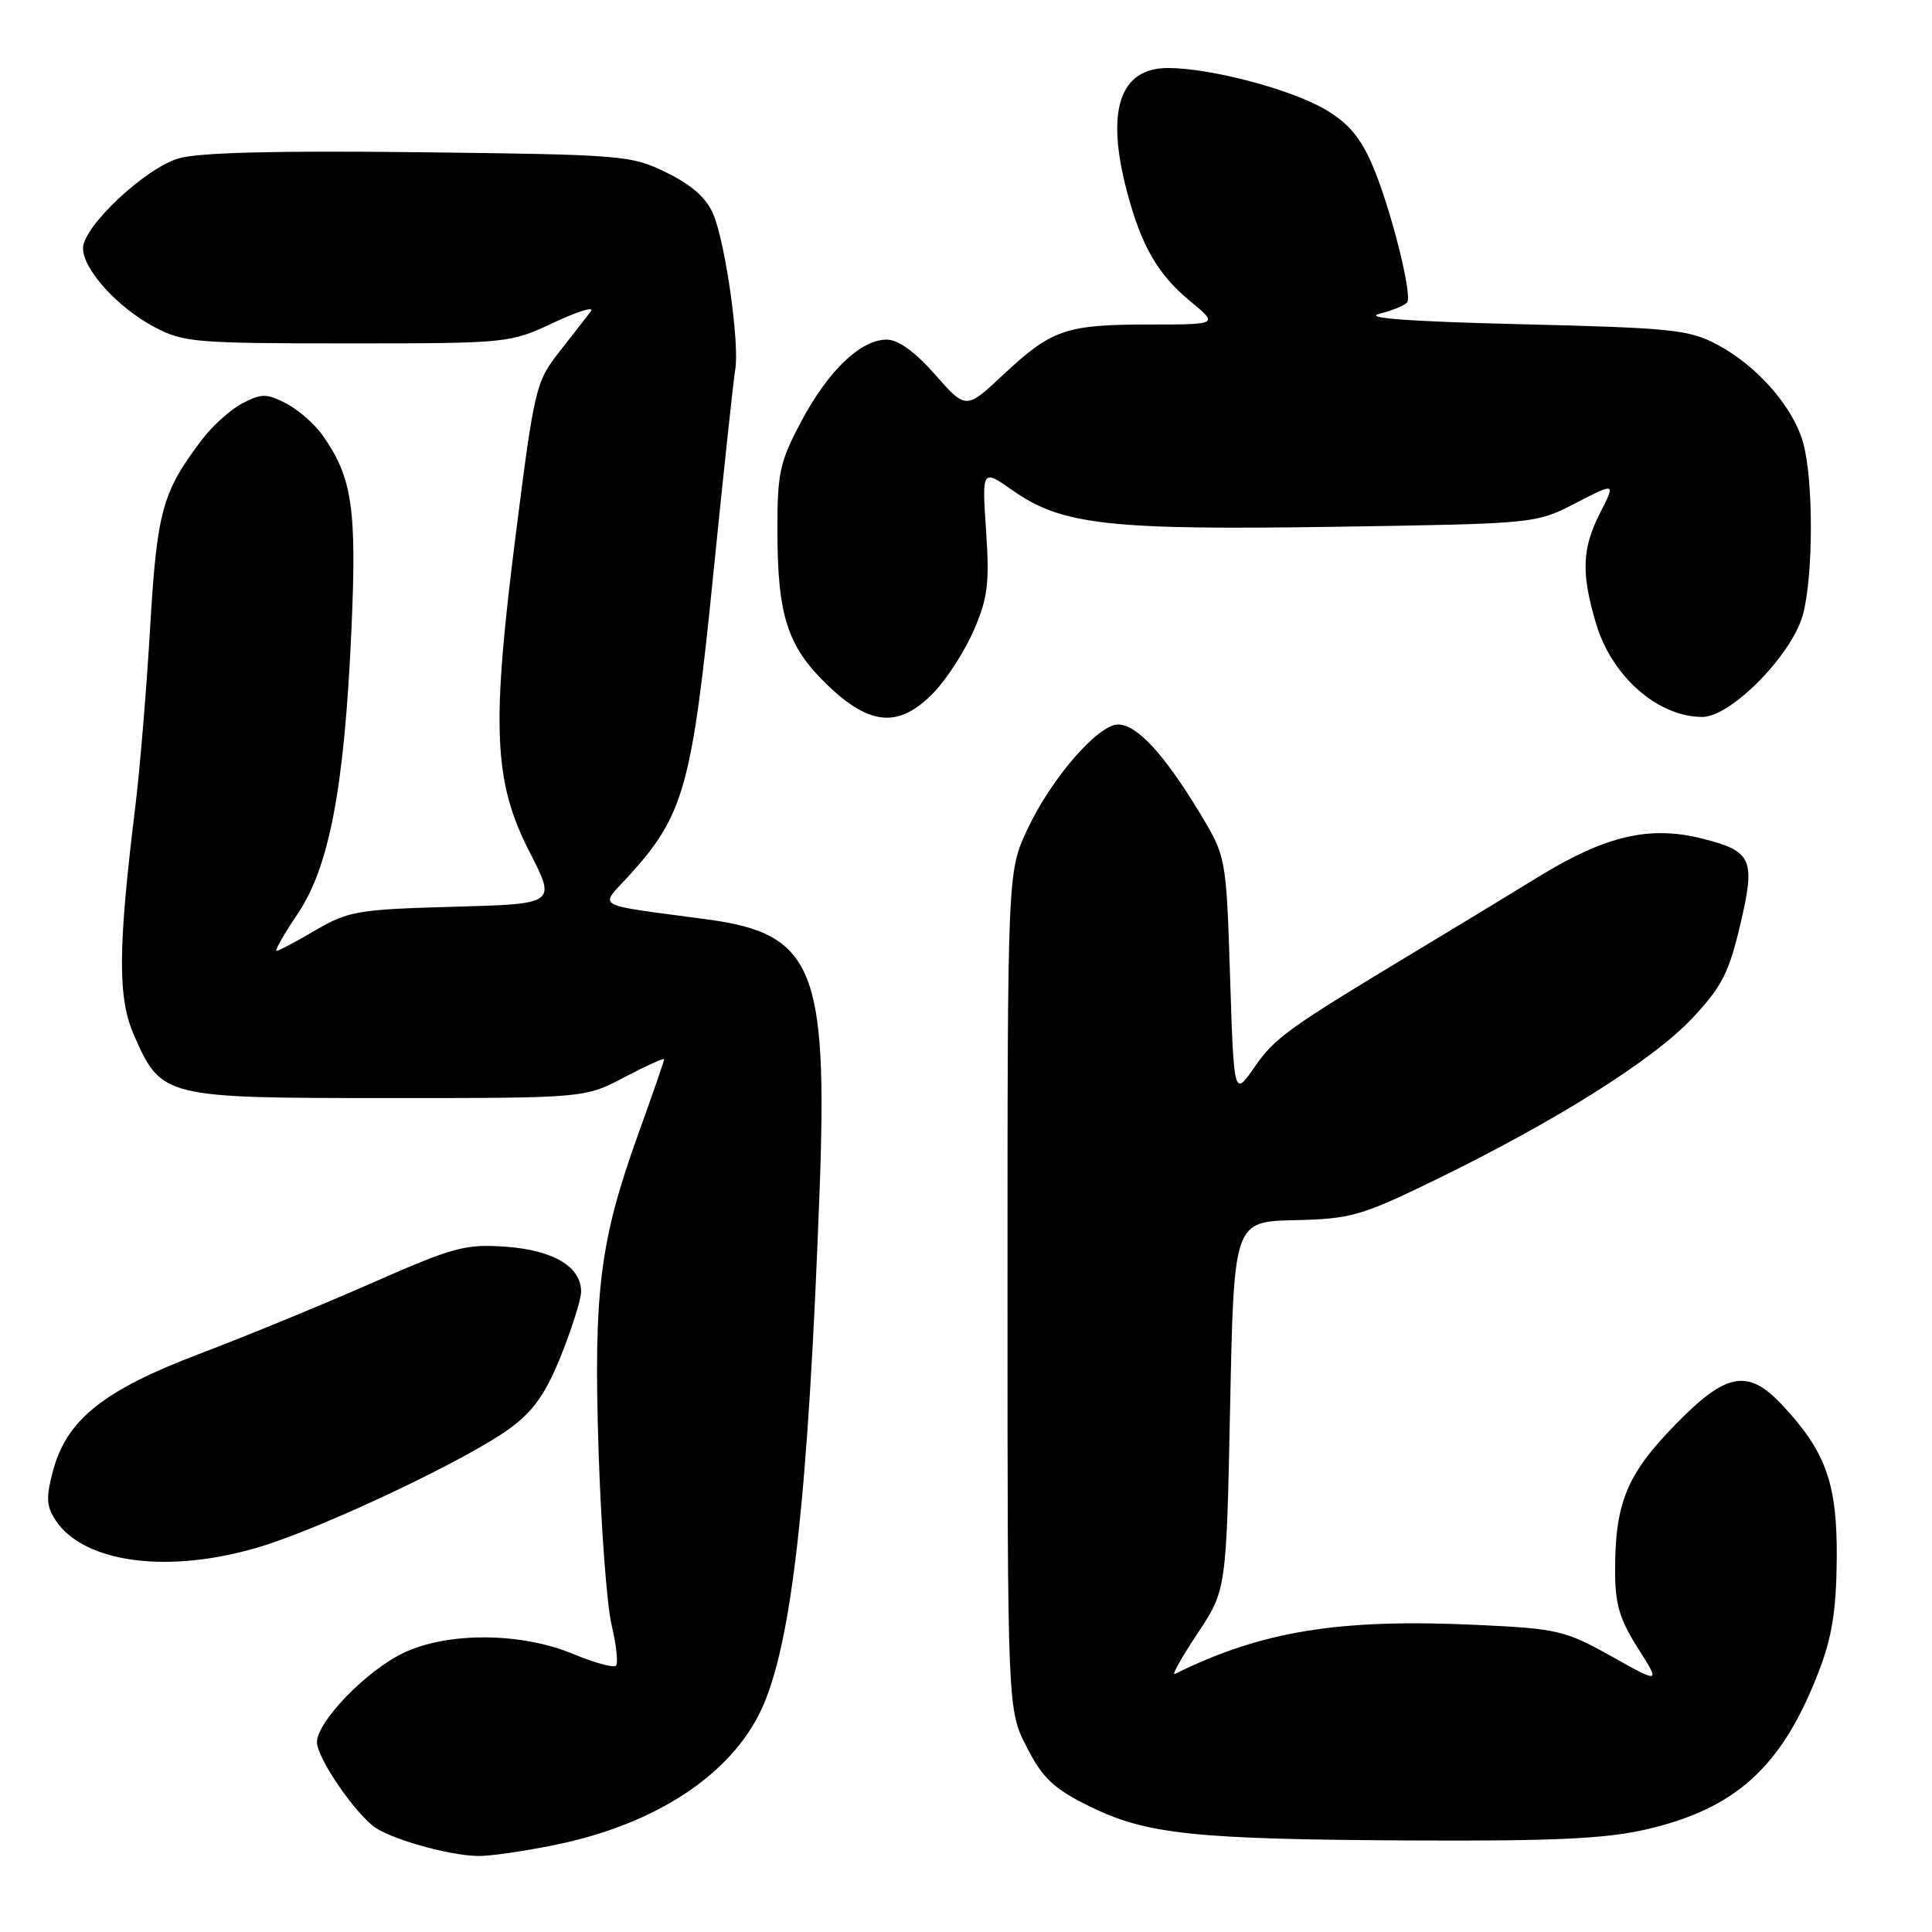 <?xml version="1.0" encoding="UTF-8" standalone="no"?>
<!DOCTYPE svg PUBLIC "-//W3C//DTD SVG 1.1//EN" "http://www.w3.org/Graphics/SVG/1.1/DTD/svg11.dtd" >
<svg xmlns="http://www.w3.org/2000/svg" xmlns:xlink="http://www.w3.org/1999/xlink" version="1.1" viewBox="0 0 256 256">
 <g >
 <path fill="currentColor"
d=" M 73.73 244.42 C 86.89 241.70 96.81 235.18 100.85 226.60 C 104.92 217.93 107.10 198.52 108.61 157.50 C 109.68 128.43 107.74 123.73 93.87 121.85 C 78.11 119.71 79.37 120.44 83.55 115.81 C 90.60 108.01 91.71 104.01 94.48 76.44 C 95.86 62.72 97.18 50.38 97.42 49.00 C 98.02 45.62 96.14 32.27 94.52 28.40 C 93.63 26.26 91.70 24.54 88.36 22.89 C 83.64 20.57 82.68 20.49 55.50 20.17 C 36.45 19.95 26.27 20.21 23.66 20.99 C 19.19 22.32 11.00 30.03 11.00 32.90 C 11.00 35.67 15.54 40.71 20.38 43.29 C 24.26 45.37 25.74 45.50 46.00 45.50 C 67.36 45.50 67.54 45.48 73.37 42.75 C 76.60 41.23 78.82 40.56 78.29 41.25 C 77.77 41.94 75.89 44.35 74.12 46.61 C 71.01 50.56 70.80 51.43 68.37 70.61 C 65.08 96.43 65.39 103.58 70.19 112.93 C 73.70 119.78 73.70 119.78 60.09 120.15 C 47.41 120.50 46.16 120.72 41.81 123.26 C 39.24 124.77 36.92 126.00 36.64 126.00 C 36.36 126.00 37.63 123.78 39.45 121.07 C 43.65 114.83 45.64 104.32 46.57 83.38 C 47.28 67.39 46.68 63.28 42.78 57.73 C 41.72 56.21 39.53 54.29 37.92 53.46 C 35.34 52.13 34.67 52.12 32.16 53.42 C 30.60 54.22 28.20 56.37 26.81 58.19 C 21.49 65.19 20.81 67.65 19.89 83.21 C 19.41 91.39 18.53 102.00 17.94 106.79 C 15.61 125.79 15.58 132.26 17.78 137.23 C 21.40 145.43 21.70 145.50 51.46 145.50 C 77.50 145.50 77.50 145.50 82.75 142.73 C 85.64 141.21 88.00 140.15 88.00 140.36 C 88.00 140.58 86.48 144.98 84.62 150.13 C 79.48 164.40 78.64 171.01 79.31 192.12 C 79.63 202.23 80.41 212.67 81.04 215.32 C 81.67 217.97 81.93 220.40 81.62 220.71 C 81.30 221.03 78.73 220.32 75.89 219.14 C 68.98 216.27 59.22 216.23 53.38 219.06 C 48.48 221.43 42.00 228.15 42.00 230.85 C 42.00 232.81 46.49 239.53 49.39 241.92 C 51.39 243.57 59.24 245.83 63.29 245.93 C 64.83 245.97 69.53 245.29 73.73 244.42 Z  M 217.98 242.44 C 230.00 239.70 236.13 234.13 240.99 221.50 C 242.76 216.91 243.32 213.39 243.38 206.50 C 243.45 196.59 241.96 192.38 236.17 186.19 C 231.60 181.29 228.74 181.82 221.88 188.88 C 215.57 195.37 214.01 199.16 214.01 208.05 C 214.00 212.52 214.59 214.54 217.01 218.36 C 220.03 223.11 220.03 223.11 213.52 219.47 C 207.38 216.04 206.38 215.81 195.76 215.31 C 177.43 214.45 167.20 216.11 155.67 221.81 C 155.21 222.04 156.56 219.63 158.67 216.45 C 162.50 210.68 162.50 210.68 163.00 186.27 C 163.50 161.87 163.50 161.87 171.54 161.68 C 179.00 161.51 180.34 161.13 190.11 156.38 C 205.96 148.67 218.96 140.51 224.16 135.00 C 228.13 130.79 229.07 128.96 230.58 122.59 C 232.64 113.82 232.20 112.79 225.56 111.12 C 218.59 109.36 212.77 110.72 203.91 116.15 C 199.56 118.82 192.29 123.23 187.75 125.96 C 170.68 136.24 168.93 137.49 166.25 141.37 C 163.50 145.34 163.50 145.34 162.99 129.42 C 162.48 113.50 162.48 113.50 158.84 107.50 C 154.20 99.87 150.62 96.00 148.16 96.00 C 145.49 96.00 139.29 103.15 136.14 109.88 C 133.50 115.50 133.50 115.50 133.50 171.03 C 133.50 226.55 133.50 226.55 136.06 231.53 C 138.17 235.63 139.61 236.99 144.29 239.31 C 151.85 243.05 158.08 243.72 186.80 243.87 C 205.61 243.97 212.66 243.65 217.98 242.44 Z  M 34.64 204.90 C 43.21 202.27 62.15 193.27 67.60 189.24 C 70.73 186.93 72.34 184.62 74.35 179.59 C 75.81 175.95 77.00 172.15 77.00 171.14 C 77.00 167.85 73.32 165.65 67.04 165.20 C 61.68 164.81 60.13 165.23 49.33 169.98 C 42.82 172.85 32.57 177.06 26.54 179.35 C 13.77 184.18 8.86 188.09 7.04 194.83 C 6.08 198.40 6.14 199.56 7.35 201.42 C 11.12 207.17 22.50 208.62 34.64 204.90 Z  M 123.74 91.75 C 125.47 89.96 127.85 86.25 129.04 83.50 C 130.89 79.24 131.13 77.29 130.66 70.31 C 130.11 62.12 130.11 62.12 134.30 65.06 C 140.73 69.56 147.05 70.26 177.00 69.80 C 203.50 69.39 203.50 69.39 208.79 66.66 C 214.08 63.93 214.08 63.93 212.04 67.92 C 209.62 72.67 209.49 75.92 211.48 82.61 C 213.56 89.63 219.67 95.00 225.58 95.00 C 229.34 95.00 237.41 86.81 238.88 81.50 C 240.28 76.44 240.31 63.67 238.94 58.72 C 237.62 53.95 232.89 48.52 227.59 45.69 C 223.85 43.68 221.64 43.45 201.50 42.96 C 186.71 42.60 180.57 42.15 182.77 41.58 C 184.57 41.12 186.24 40.43 186.47 40.04 C 187.15 38.94 184.20 27.34 181.85 21.88 C 180.28 18.21 178.64 16.29 175.60 14.50 C 171.01 11.82 160.48 9.04 154.81 9.01 C 148.34 8.99 146.47 14.65 149.36 25.50 C 151.26 32.64 153.43 36.38 157.71 39.91 C 161.46 43.00 161.46 43.00 152.29 43.00 C 141.24 43.00 139.37 43.64 132.97 49.62 C 128.00 54.28 128.00 54.28 123.91 49.64 C 121.24 46.61 119.02 45.00 117.49 45.00 C 114.05 45.00 109.75 49.11 106.17 55.84 C 103.34 61.15 103.00 62.66 103.01 70.14 C 103.01 81.58 104.32 85.64 109.62 90.75 C 115.30 96.22 119.16 96.50 123.74 91.75 Z "/>
</g>
</svg>